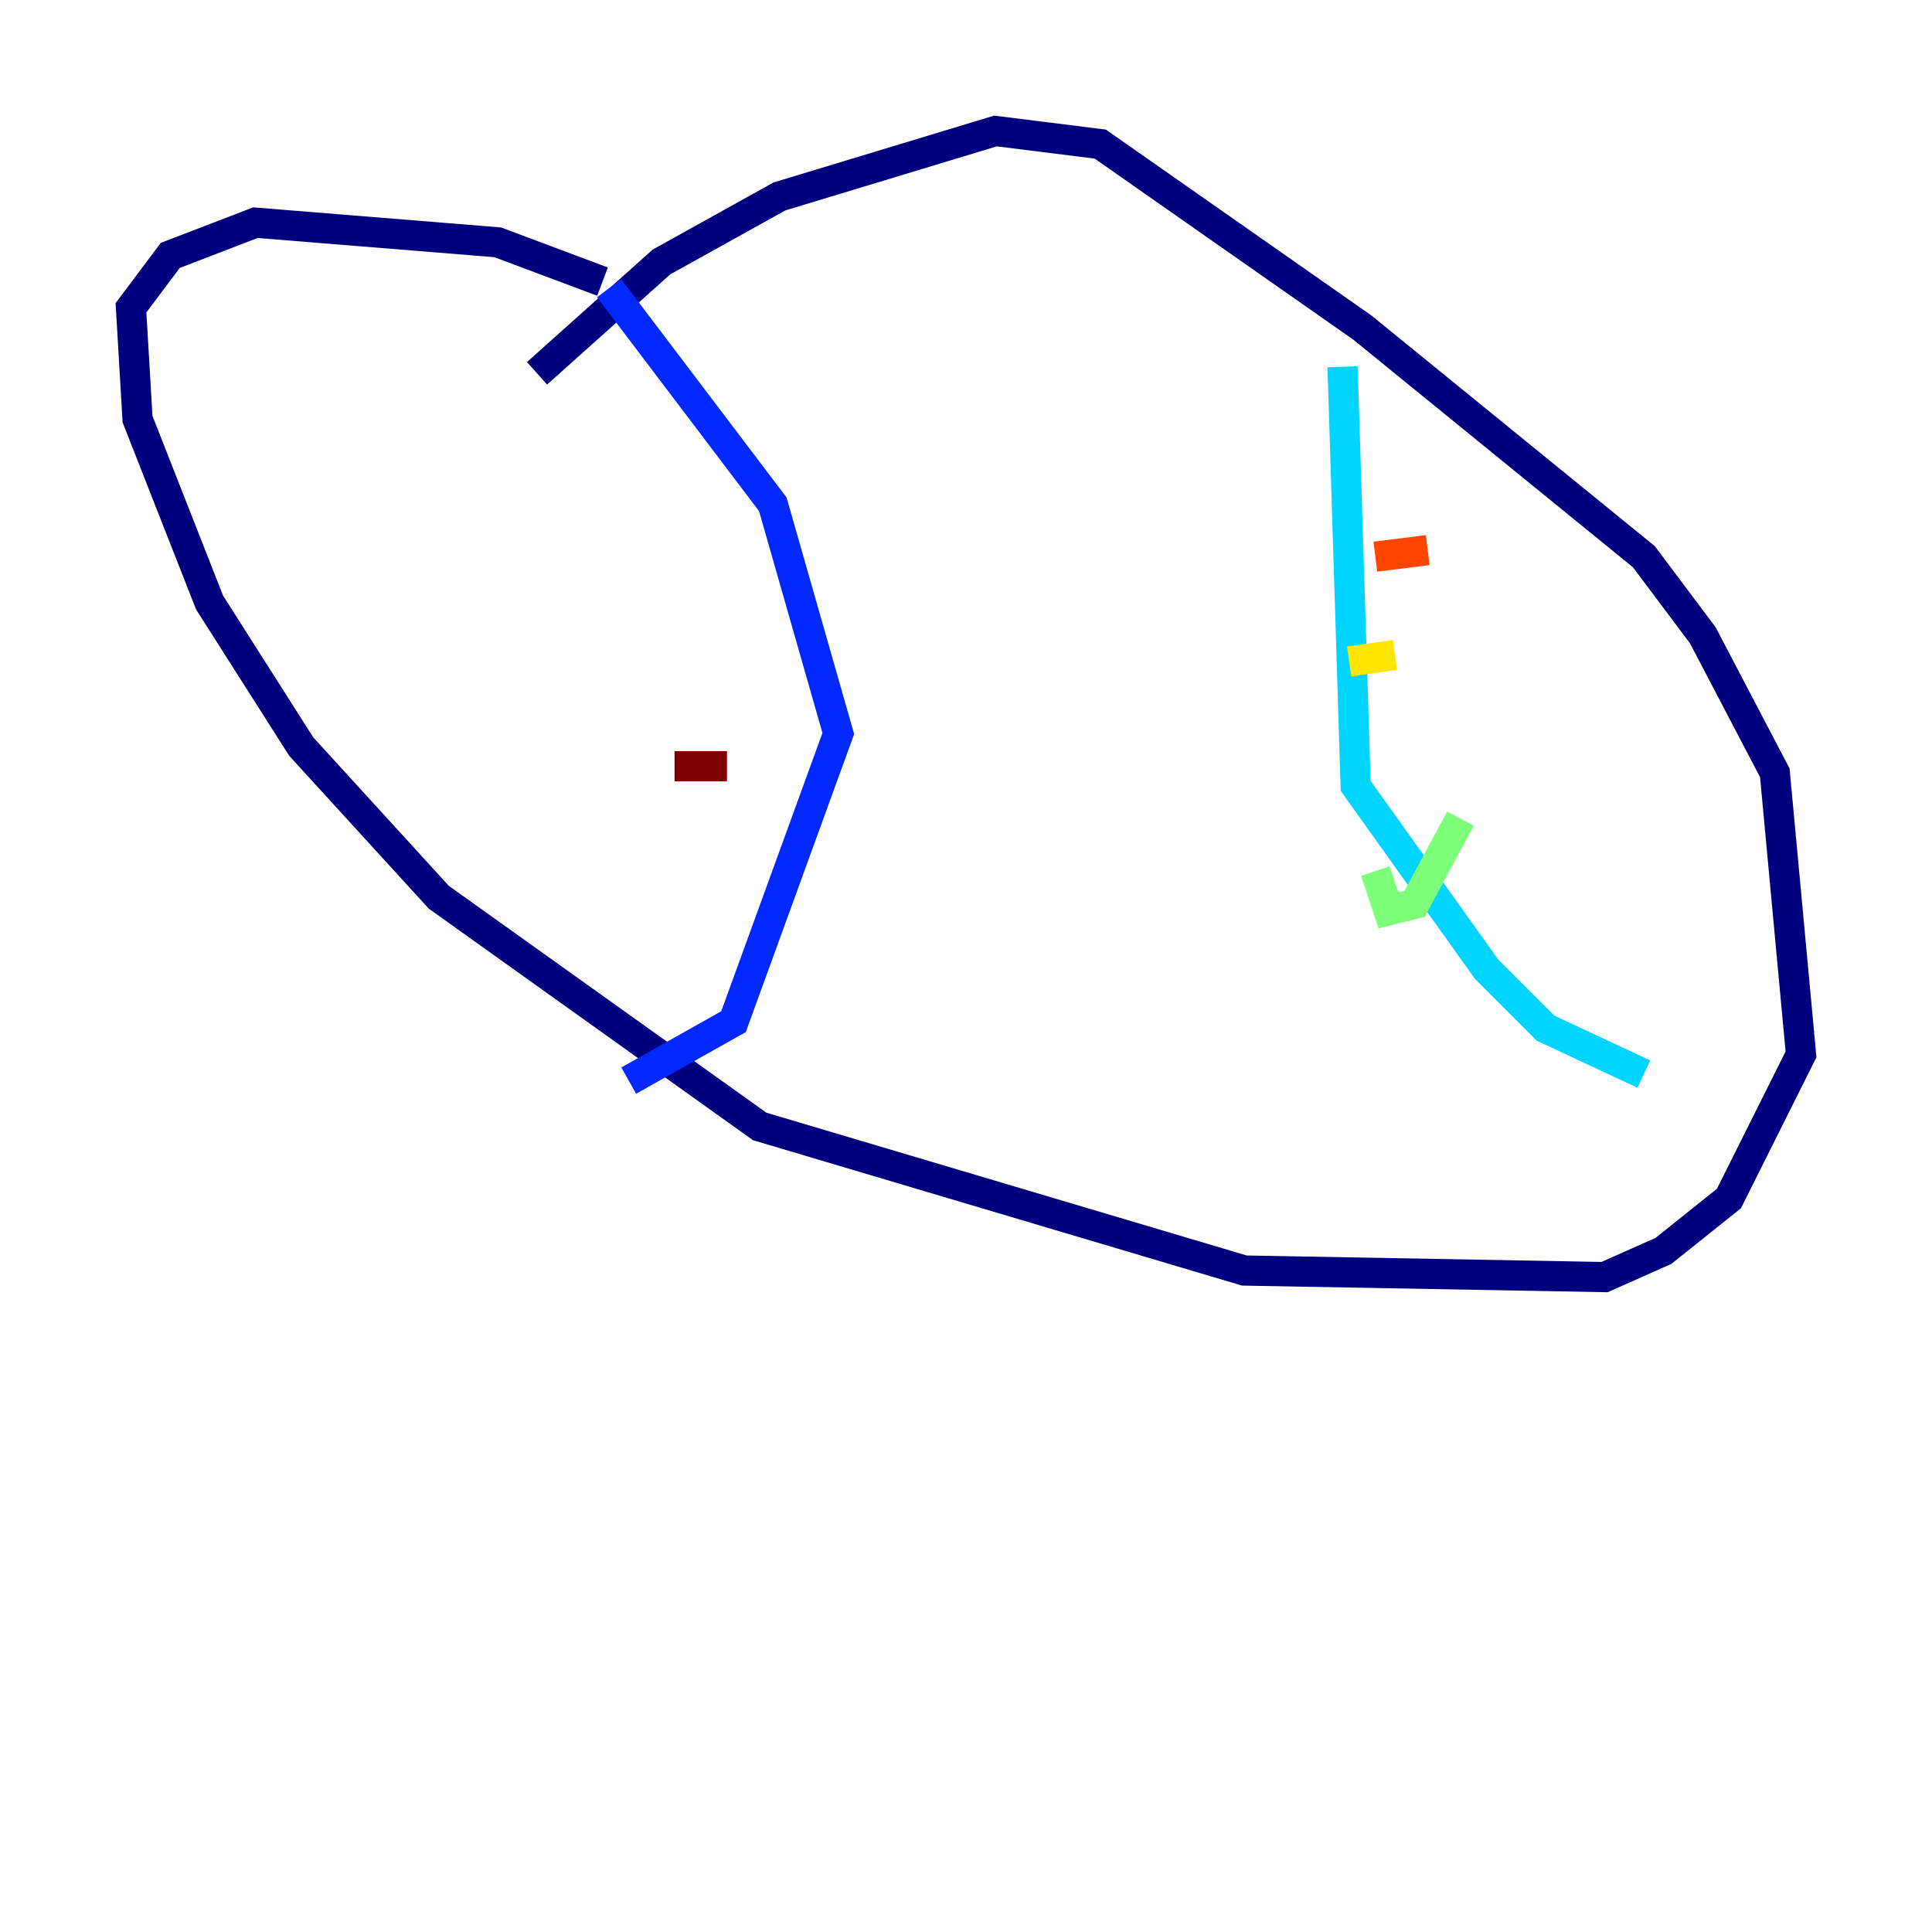 <?xml version="1.0" encoding="utf-8" ?>
<svg baseProfile="tiny" height="128" version="1.2" viewBox="0,0,128,128" width="128" xmlns="http://www.w3.org/2000/svg" xmlns:ev="http://www.w3.org/2001/xml-events" xmlns:xlink="http://www.w3.org/1999/xlink"><defs /><polyline fill="none" points="35.58,24.732 43.824,17.356 51.634,13.017 65.953,8.678 72.895,9.546 90.251,21.695 108.909,36.881 112.814,42.088 117.586,51.2 119.322,69.858 114.549,79.403 110.21,82.875 106.305,84.61 82.441,84.176 50.332,74.63 29.071,59.444 19.959,49.464 13.885,39.919 9.112,27.77 8.678,20.393 11.281,16.922 16.922,14.752 32.976,16.054 39.919,18.658" stroke="#00007f" stroke-width="2" /><polyline fill="none" points="40.352,19.091 51.2,33.41 55.539,48.597 48.597,67.688 41.654,71.593" stroke="#0028ff" stroke-width="2" /><polyline fill="none" points="88.949,24.298 89.817,52.068 98.495,64.217 102.4,68.122 108.909,71.159" stroke="#00d4ff" stroke-width="2" /><polyline fill="none" points="96.759,54.237 93.722,59.878 91.986,60.312 91.119,57.709" stroke="#7cff79" stroke-width="2" /><polyline fill="none" points="92.42,43.39 89.383,43.824" stroke="#ffe500" stroke-width="2" /><polyline fill="none" points="94.59,36.447 91.119,36.881" stroke="#ff4600" stroke-width="2" /><polyline fill="none" points="44.691,50.766 48.163,50.766" stroke="#7f0000" stroke-width="2" /></svg>